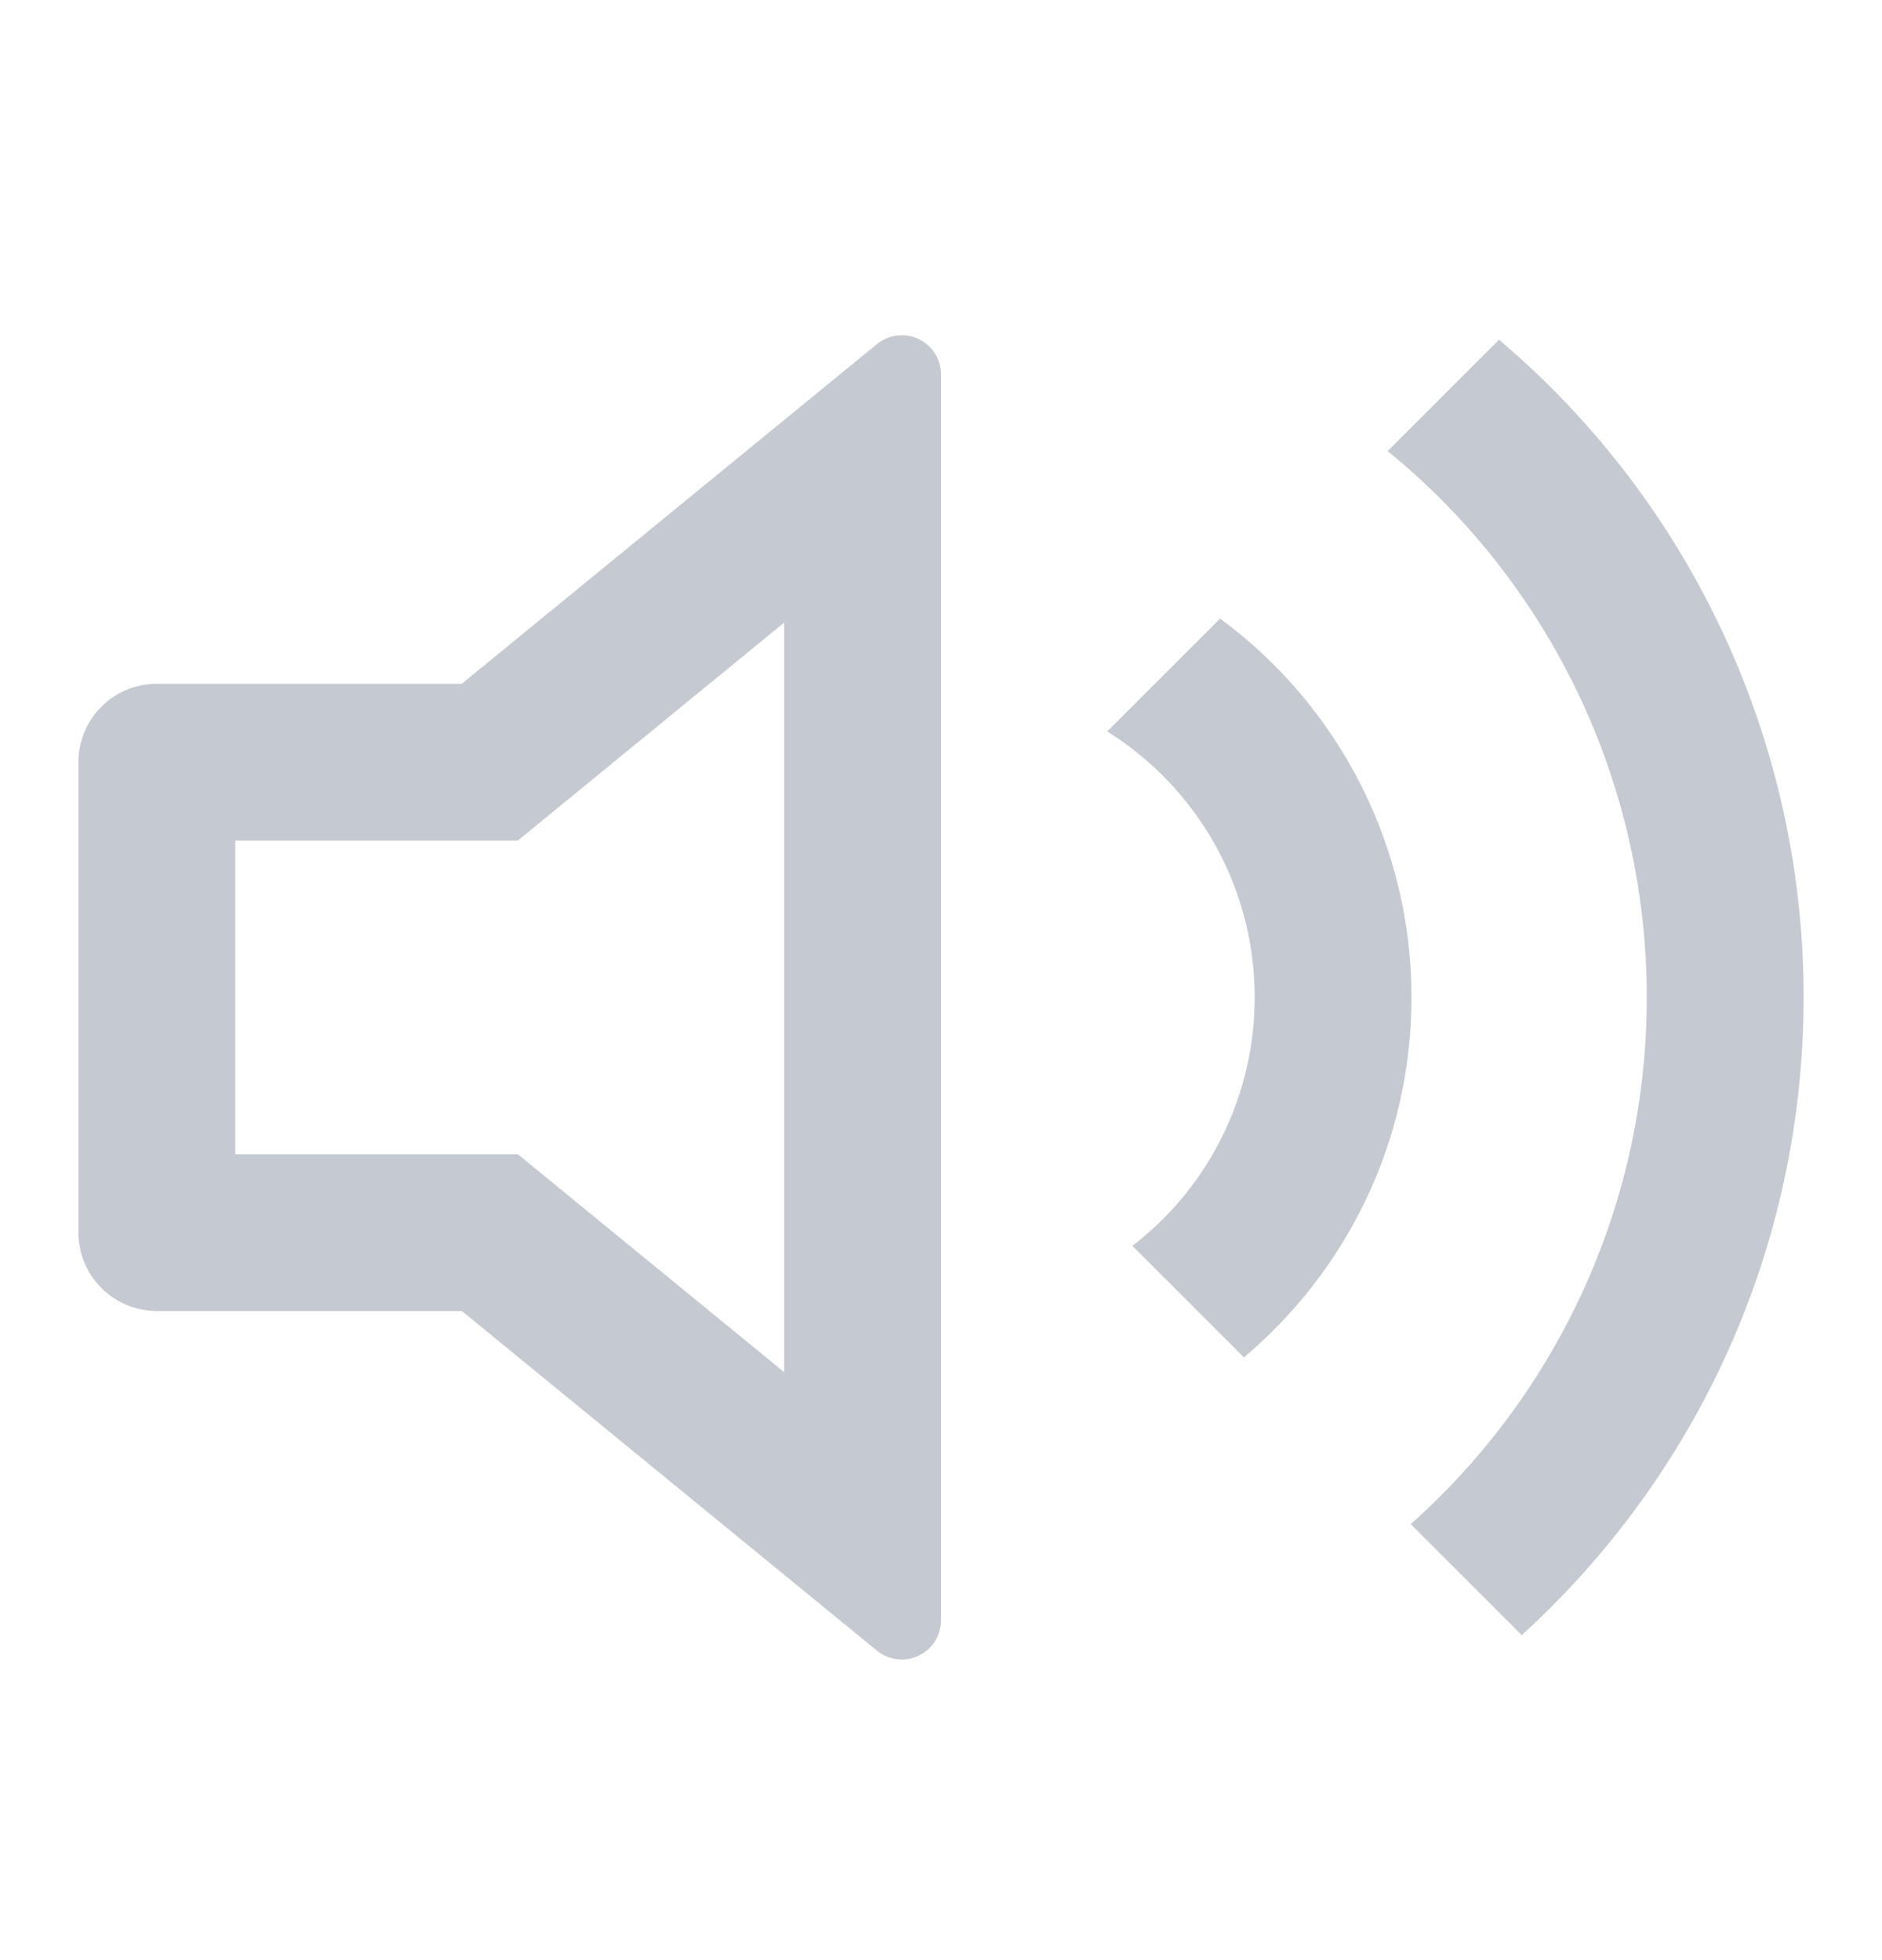 <svg width="24" height="25" viewBox="0 0 24 25" fill="none" xmlns="http://www.w3.org/2000/svg">
<g clip-path="url(#clip0_6162_116636)">
<path d="M10 7.941L6.603 10.721H3V14.721H6.603L10 17.501V7.941ZM5.889 16.721H2C1.735 16.721 1.48 16.615 1.293 16.428C1.105 16.24 1 15.986 1 15.721V9.721C1 9.456 1.105 9.201 1.293 9.014C1.48 8.826 1.735 8.721 2 8.721H5.889L11.183 4.389C11.256 4.329 11.345 4.291 11.439 4.279C11.533 4.268 11.628 4.283 11.714 4.324C11.8 4.364 11.872 4.428 11.923 4.508C11.973 4.588 12 4.681 12 4.776V20.666C12 20.76 11.973 20.853 11.923 20.933C11.872 21.013 11.8 21.077 11.714 21.118C11.628 21.159 11.533 21.174 11.439 21.162C11.345 21.151 11.256 21.113 11.183 21.053L5.89 16.721H5.889ZM19.406 20.855L17.99 19.439C18.938 18.595 19.696 17.56 20.215 16.402C20.734 15.244 21.002 13.99 21 12.721C21.001 11.387 20.705 10.069 20.134 8.864C19.562 7.659 18.73 6.596 17.696 5.753L19.116 4.333C20.334 5.364 21.313 6.649 21.984 8.098C22.655 9.547 23.002 11.124 23 12.721C23 15.944 21.614 18.843 19.406 20.855ZM15.863 17.312L14.441 15.89C14.927 15.516 15.32 15.037 15.59 14.487C15.86 13.937 16.001 13.333 16 12.721C16 11.291 15.25 10.036 14.12 9.329L15.559 7.89C16.317 8.447 16.932 9.175 17.356 10.014C17.78 10.853 18.001 11.78 18 12.721C18 14.563 17.17 16.211 15.863 17.312Z" fill="#C5C9D1"/>
</g>
<defs>
<clipPath id="clip0_6162_116636">
<rect width="24" height="24" fill="white" transform="translate(0 0.721)"/>
</clipPath>
</defs>
</svg>
